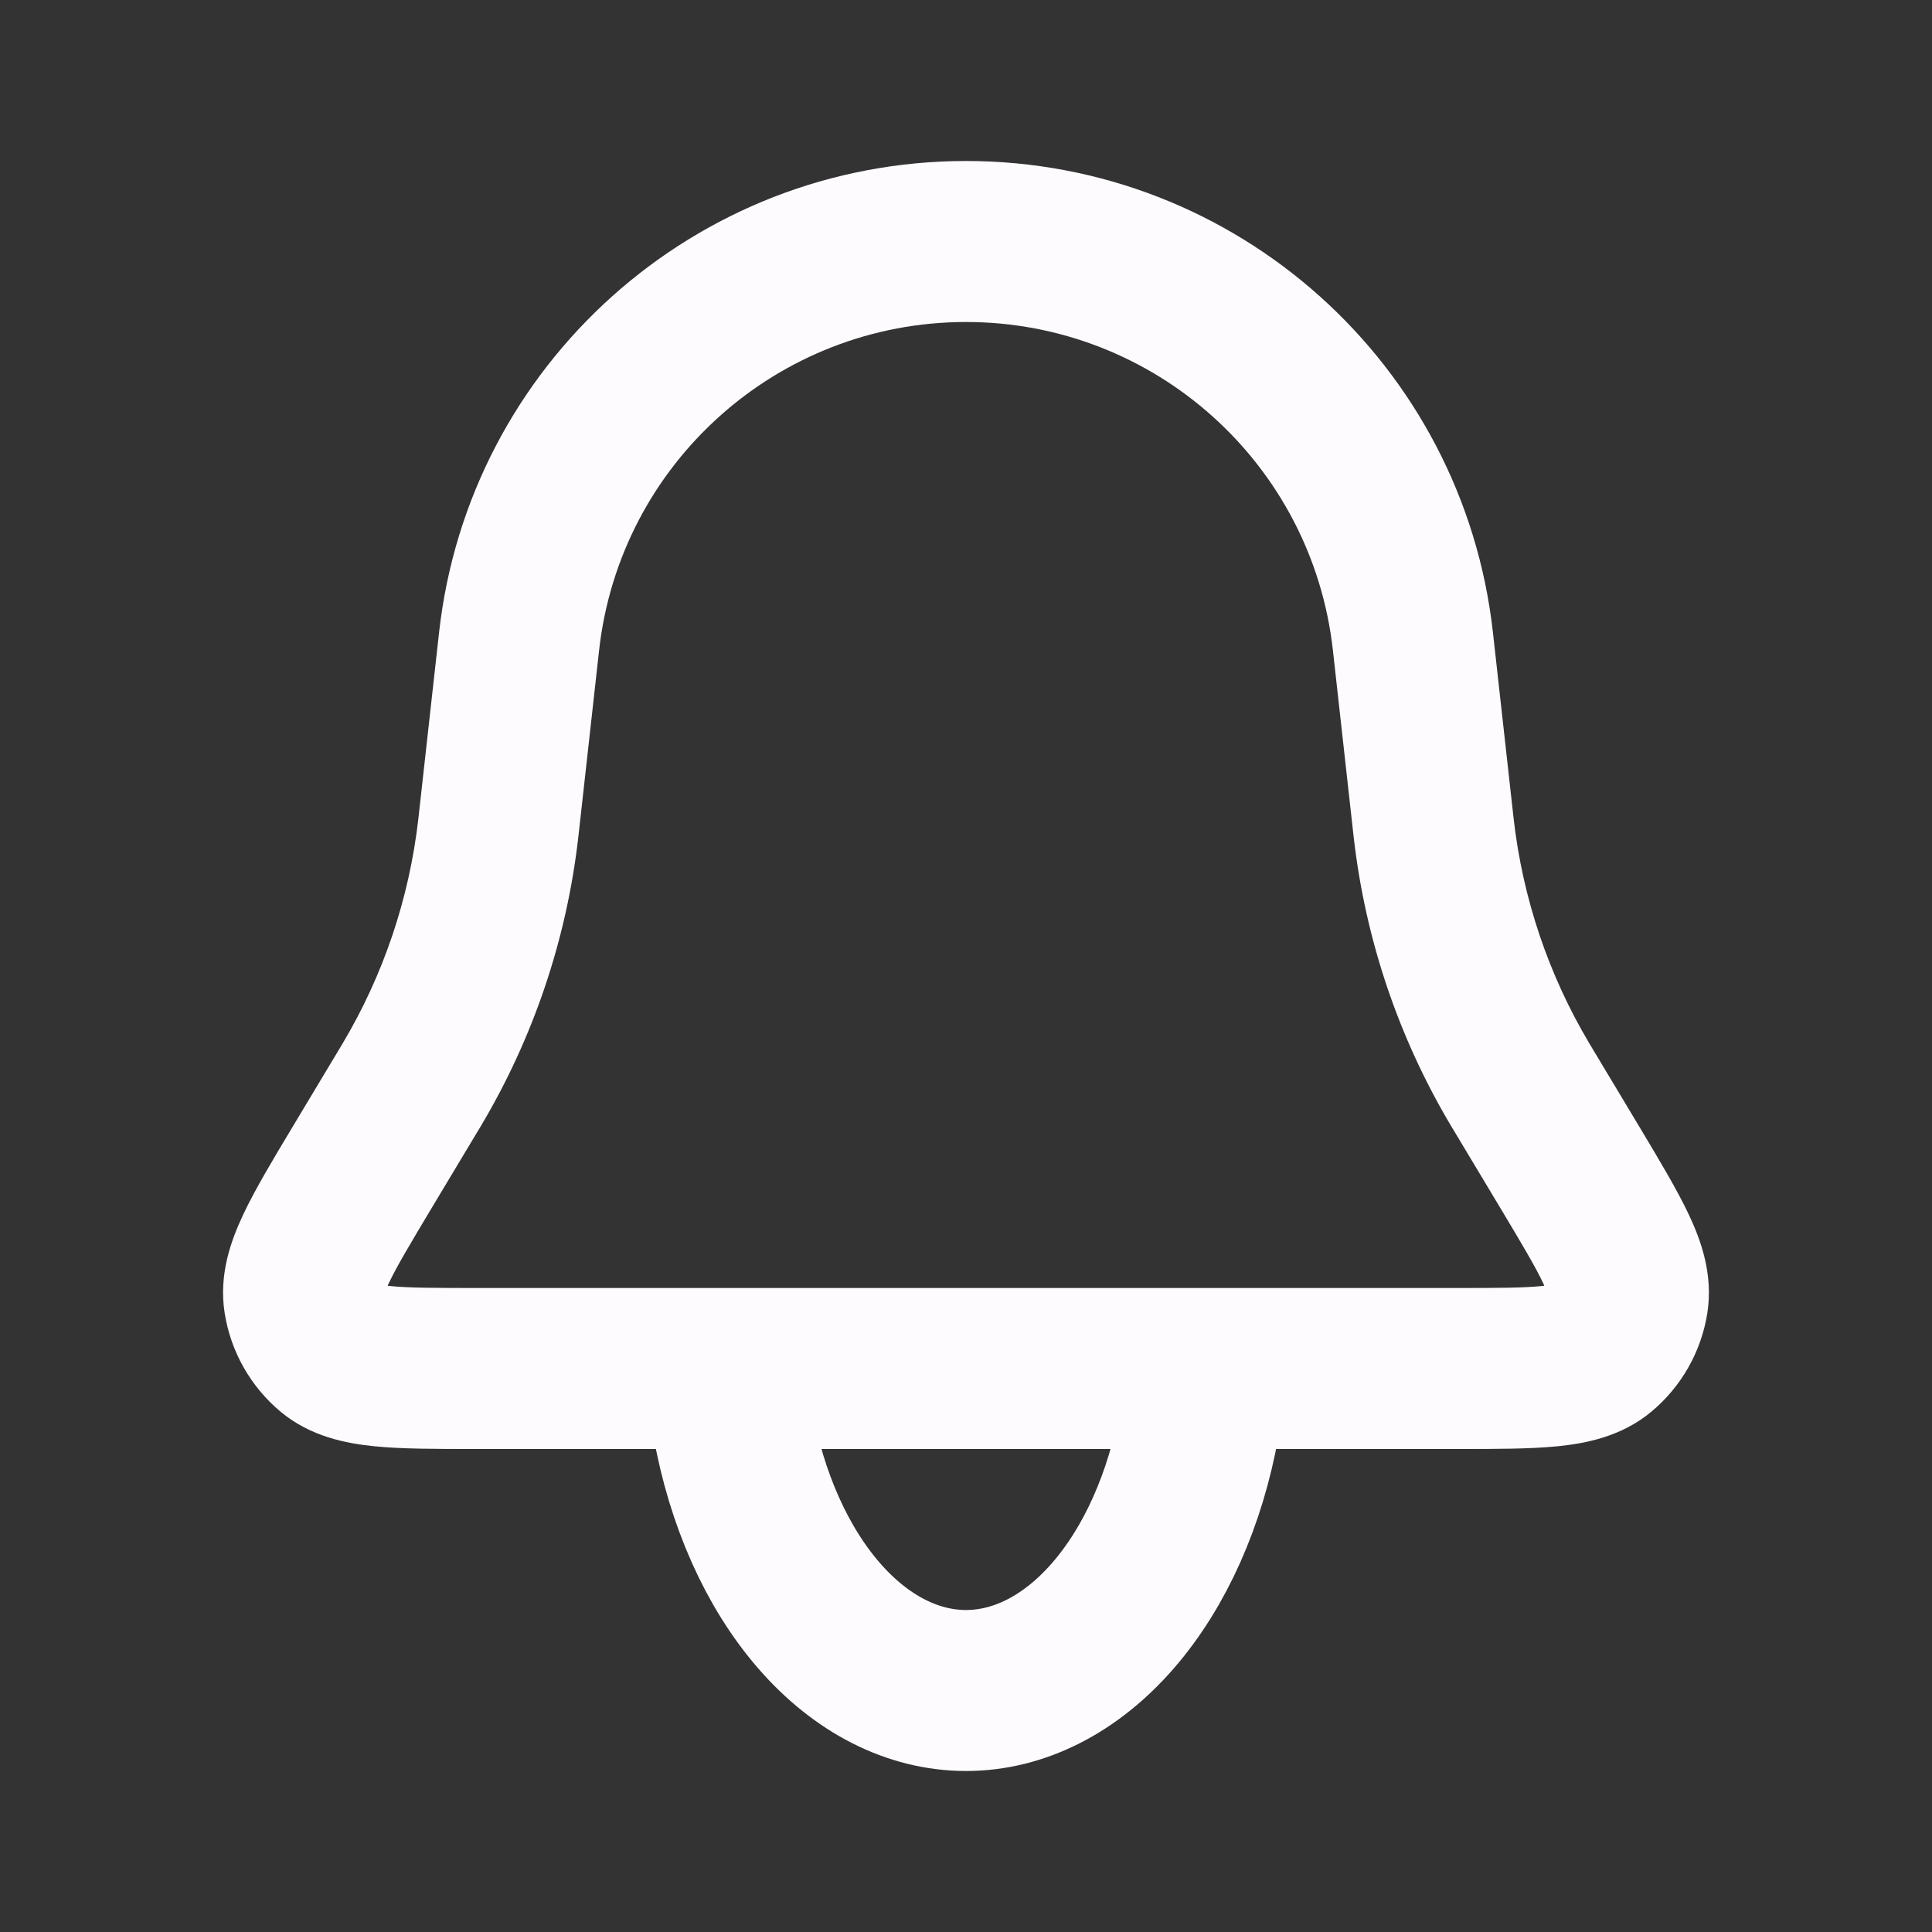 <svg width="24" height="24" viewBox="0 0 24 24" fill="none" xmlns="http://www.w3.org/2000/svg">
<rect x="0" y="0" width="24" height="24" fill="#333333" stroke="none"/>
<g id="Bell_pin">
<path id="Subtract" fill-rule="evenodd" clip-rule="evenodd" d="M5.454 7.859C5.824 4.523 8.644 2 12 2C15.356 2 18.175 4.523 18.546 7.859L18.798 10.125L18.804 10.179C18.917 11.162 19.237 12.111 19.743 12.961L19.771 13.008L20.349 13.971L20.373 14.011C20.614 14.414 20.833 14.778 20.979 15.088C21.127 15.402 21.285 15.829 21.209 16.312C21.134 16.789 20.888 17.223 20.517 17.534C20.142 17.848 19.695 17.931 19.35 17.966C19.009 18 18.584 18 18.115 18L18.068 18H5.932L5.885 18C5.416 18 4.991 18 4.65 17.966C4.304 17.931 3.857 17.848 3.482 17.534C3.112 17.223 2.866 16.789 2.791 16.312C2.714 15.829 2.873 15.402 3.021 15.088C3.167 14.778 3.385 14.414 3.627 14.011L3.651 13.971L4.229 13.008L4.257 12.961C4.763 12.111 5.083 11.162 5.196 10.179L5.202 10.125L5.454 7.859ZM12 4C9.663 4 7.7 5.757 7.442 8.08L7.19 10.346L7.183 10.407C7.038 11.671 6.626 12.89 5.976 13.984L5.944 14.037L5.366 15C5.093 15.456 4.928 15.733 4.83 15.94C4.825 15.951 4.82 15.962 4.815 15.972C4.826 15.973 4.838 15.975 4.85 15.976C5.078 15.999 5.401 16 5.932 16H18.068C18.599 16 18.922 15.999 19.149 15.976C19.162 15.975 19.174 15.973 19.184 15.972C19.18 15.962 19.175 15.951 19.17 15.94C19.072 15.733 18.907 15.456 18.634 15L18.056 14.037L18.024 13.984C17.373 12.89 16.962 11.671 16.817 10.407L16.81 10.346L16.558 8.08C16.3 5.757 14.337 4 12 4Z" fill="#FEFBFF"/>
<path id="Ellipse 45" d="M9.102 17.665C9.273 18.622 9.65 19.467 10.174 20.07C10.698 20.673 11.34 21 12 21C12.66 21 13.302 20.673 13.826 20.07C14.35 19.467 14.727 18.622 14.898 17.665" stroke="#FEFBFF" stroke-width="2" stroke-linecap="round"/>
</g>
</svg>
